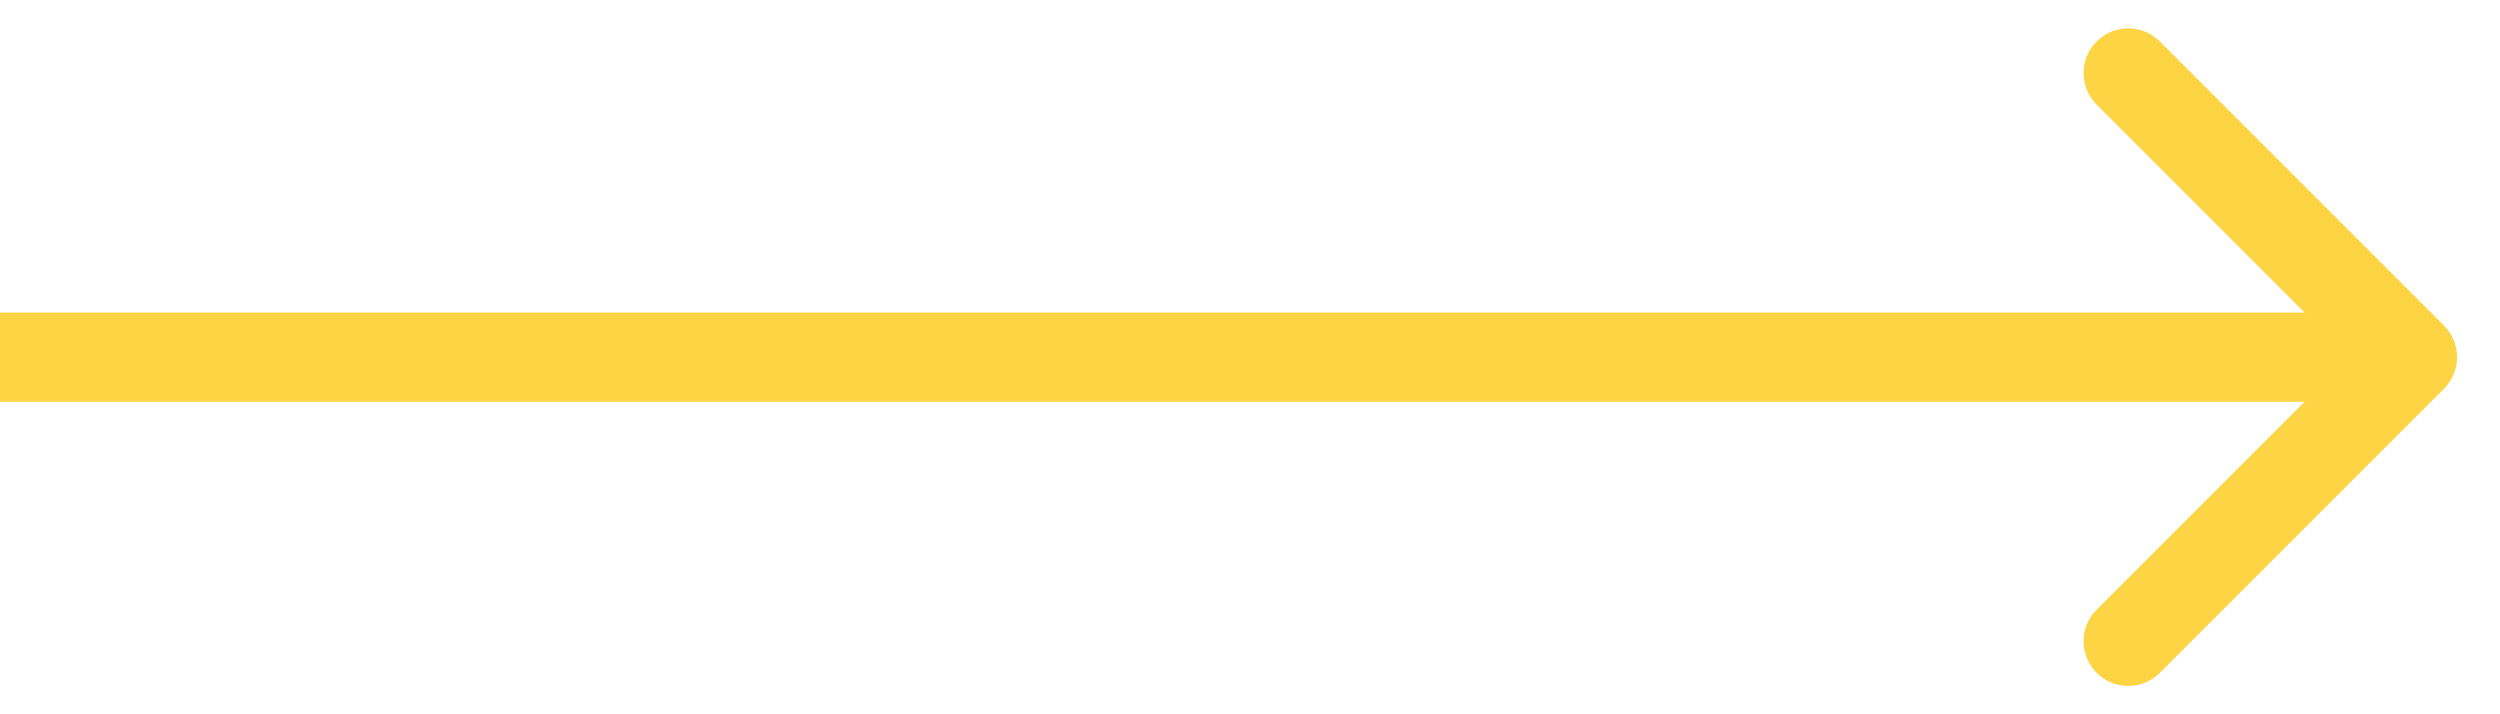<svg width="28" height="8" fill="none" xmlns="http://www.w3.org/2000/svg"><path d="M27.372 4.354a.5.5 0 000-.708L24.19.464a.5.5 0 10-.707.708L26.311 4l-2.828 2.828a.5.5 0 10.707.708l3.182-3.182zM0 4.5h27.018v-1H0v1z" fill="#FDD444"/></svg>